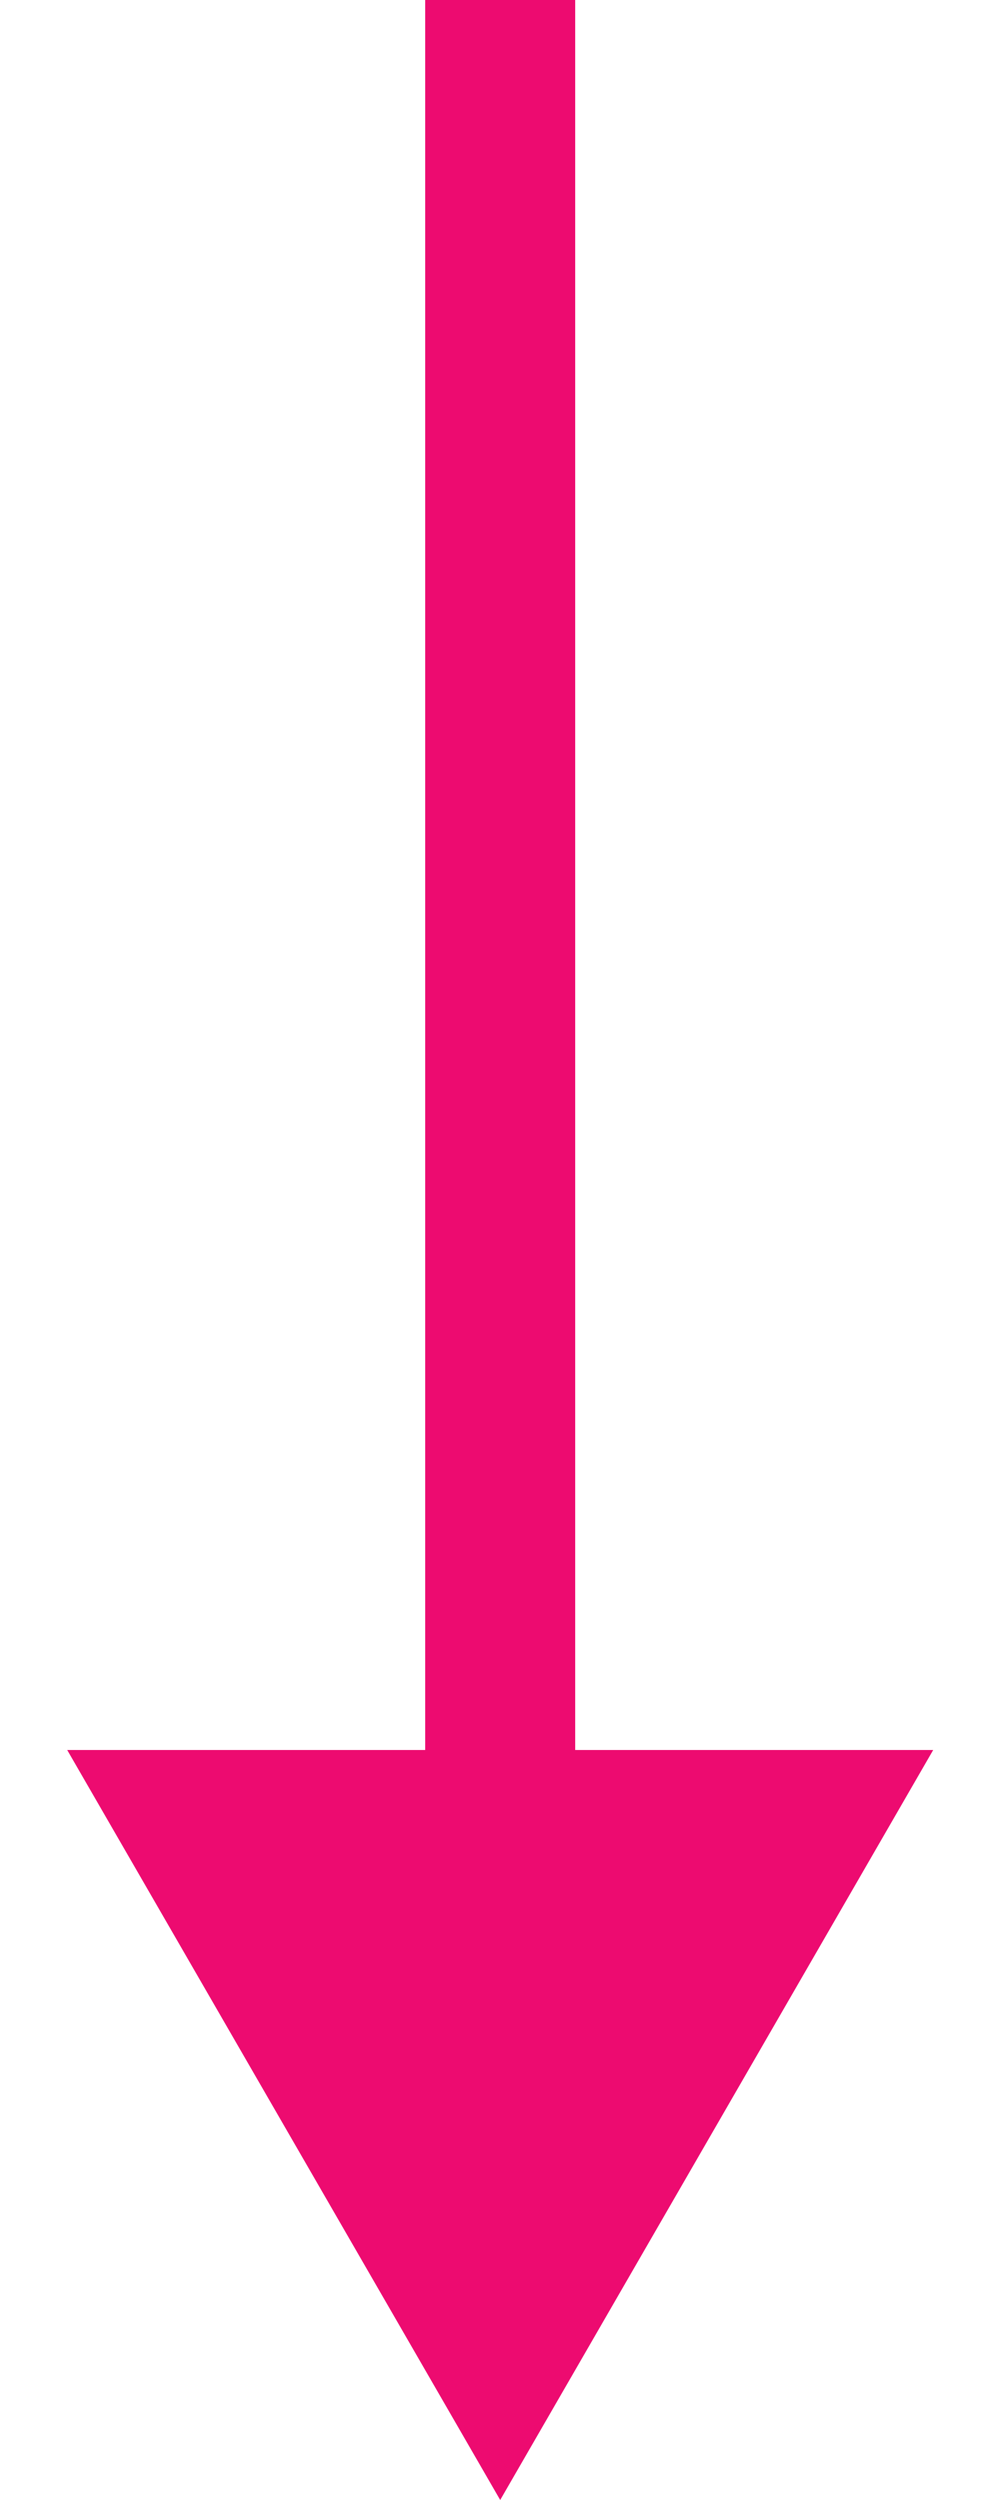 <svg width="10" height="25" viewBox="0 0 10 25" fill="none" xmlns="http://www.w3.org/2000/svg">
<path fill-rule="evenodd" clip-rule="evenodd" d="M9.332 17.5L5.002 25L0.672 17.5H4.252L4.252 6.55673e-08L5.752 0L5.752 17.5H9.332Z" fill="#ED0B70"/>
</svg>
